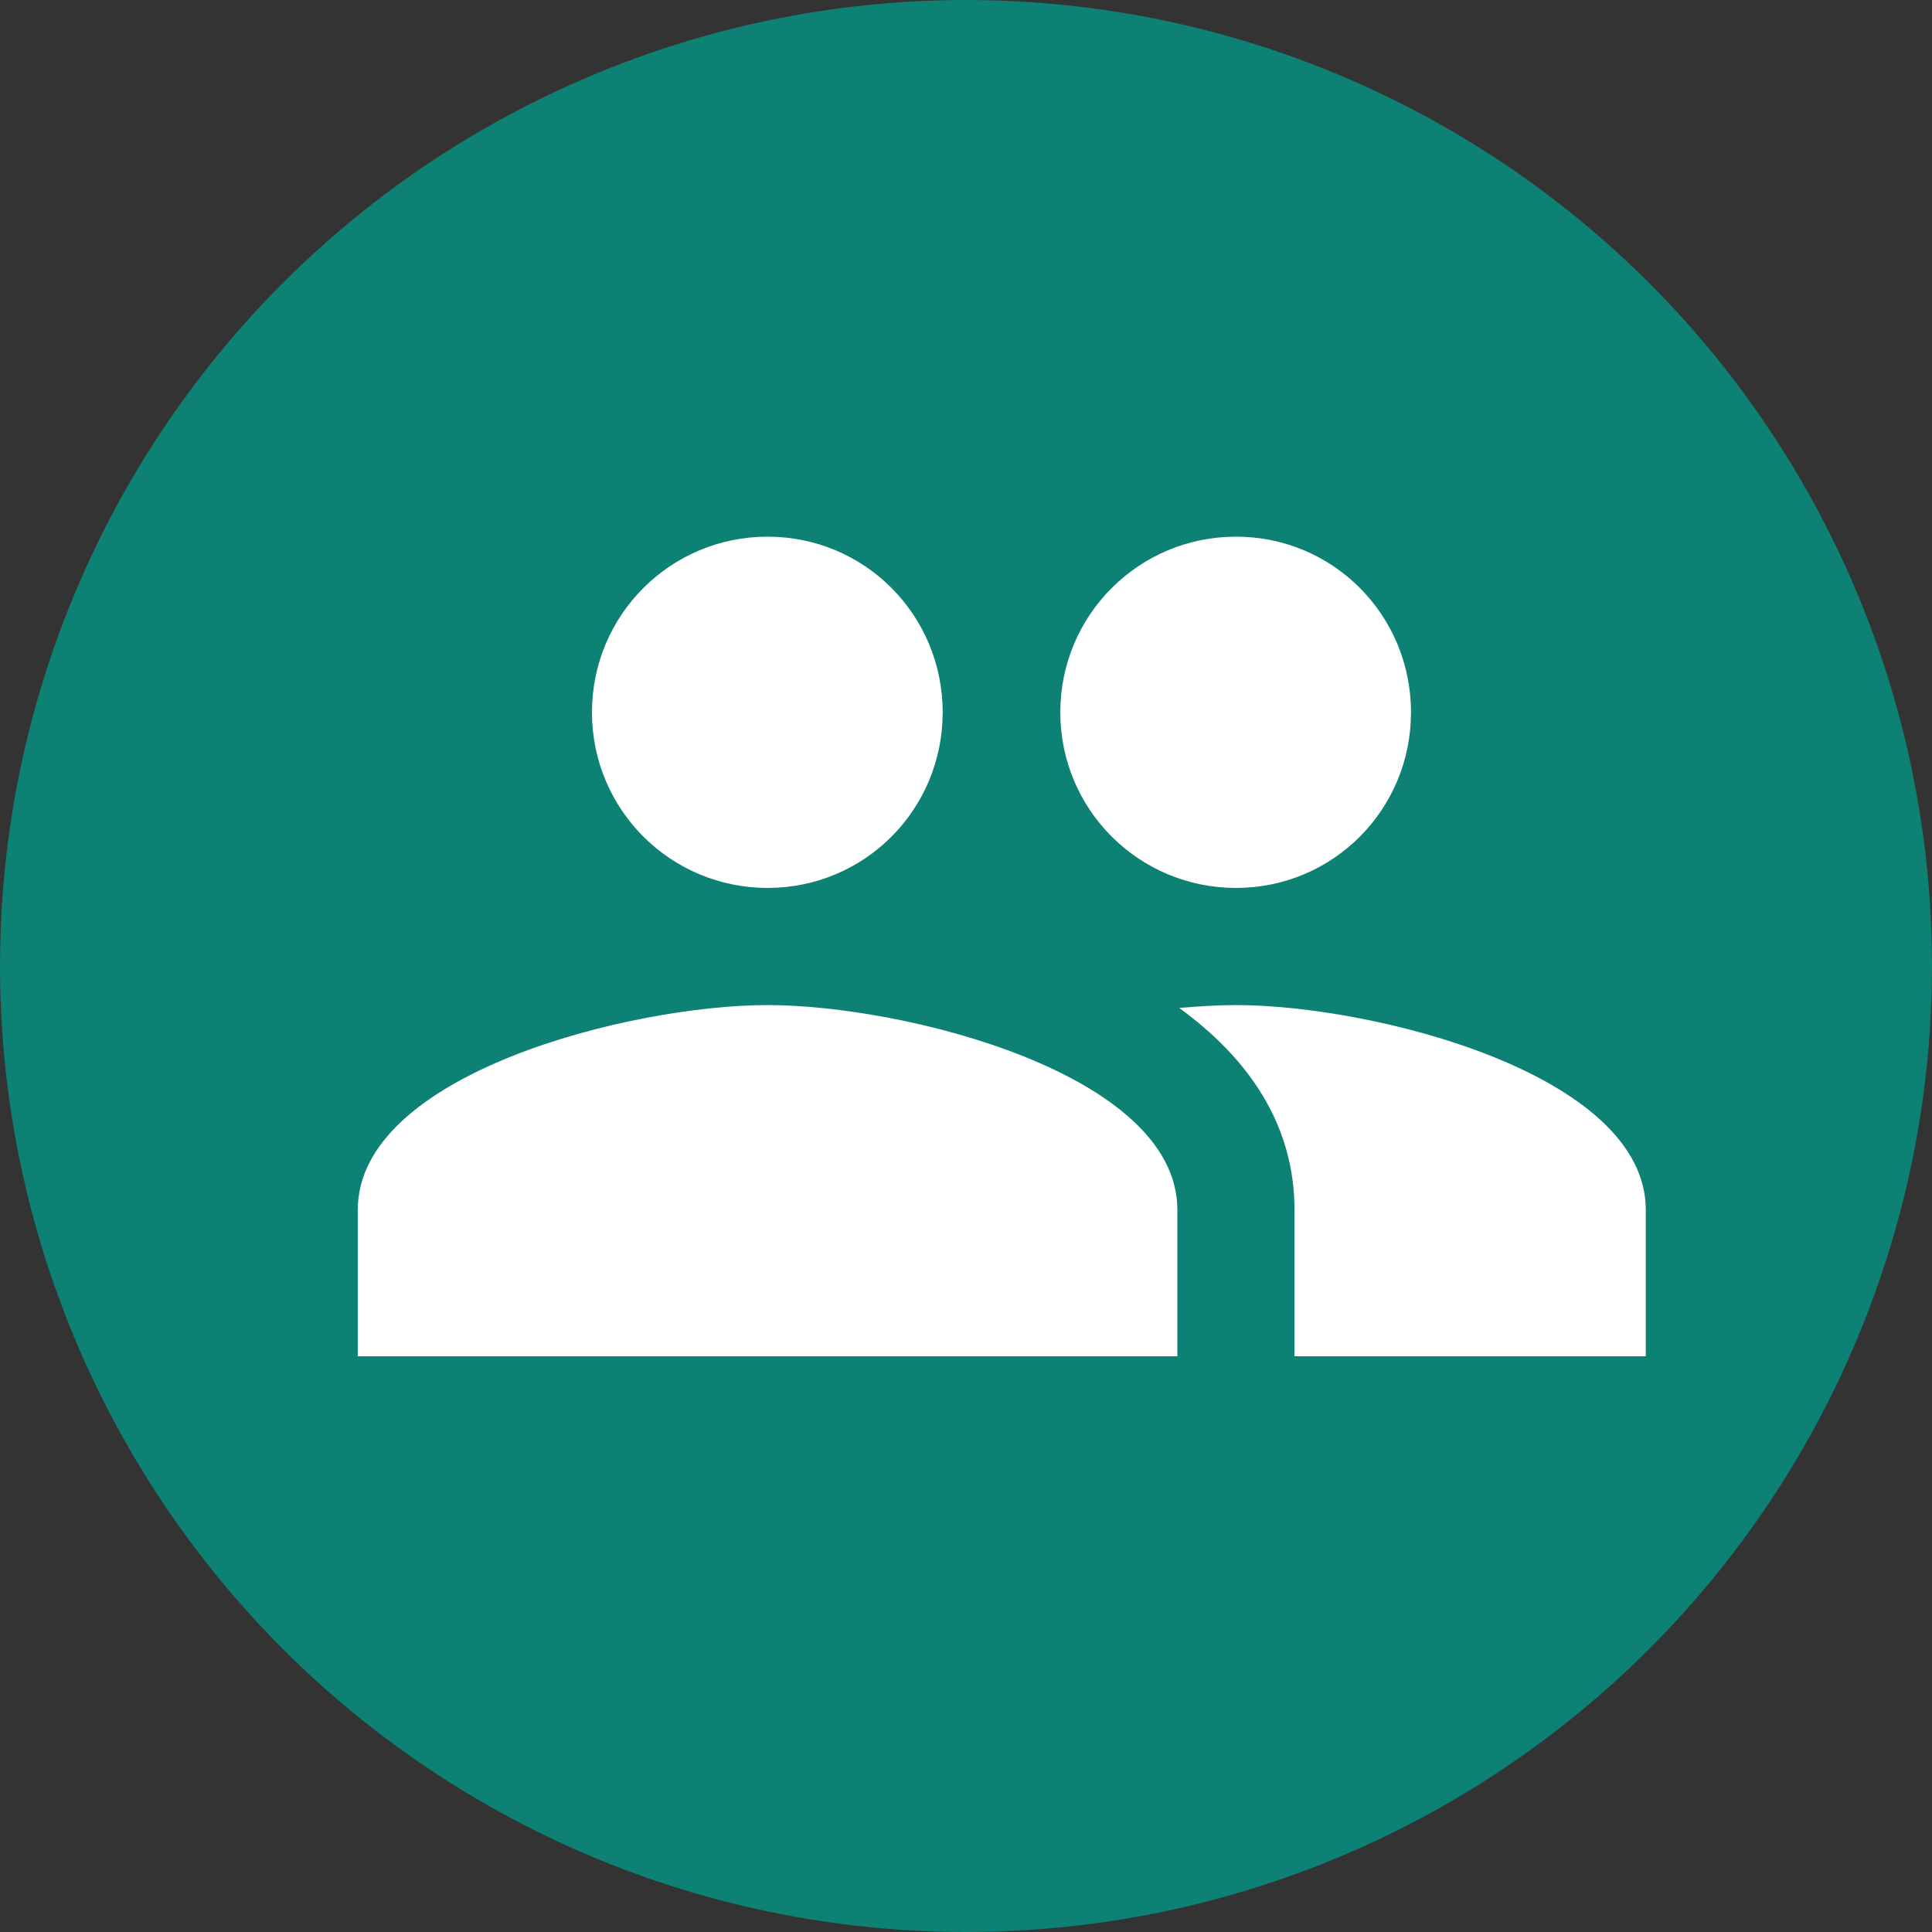 <svg width="27" height="27" viewBox="0 0 27 27" fill="none" xmlns="http://www.w3.org/2000/svg">
<rect x="0" y="0" width="27" height="27" fill="#333333" stroke="none"/>
<circle opacity="0.75" cx="13.5" cy="13.5" r="13.5" fill="#009B8A"/>
<path d="M17.273 12.409C18.631 12.409 19.719 11.313 19.719 9.955C19.719 8.596 18.631 7.5 17.273 7.5C15.915 7.5 14.818 8.596 14.818 9.955C14.818 11.313 15.915 12.409 17.273 12.409ZM10.727 12.409C12.085 12.409 13.174 11.313 13.174 9.955C13.174 8.596 12.085 7.5 10.727 7.5C9.369 7.5 8.273 8.596 8.273 9.955C8.273 11.313 9.369 12.409 10.727 12.409ZM10.727 14.046C8.821 14.046 5 15.003 5 16.909V18.954H16.454V16.909C16.454 15.003 12.634 14.046 10.727 14.046ZM17.273 14.046C17.035 14.046 16.765 14.062 16.479 14.086C17.428 14.774 18.091 15.698 18.091 16.909V18.954H23V16.909C23 15.003 19.179 14.046 17.273 14.046Z" fill="white"/>
</svg>
